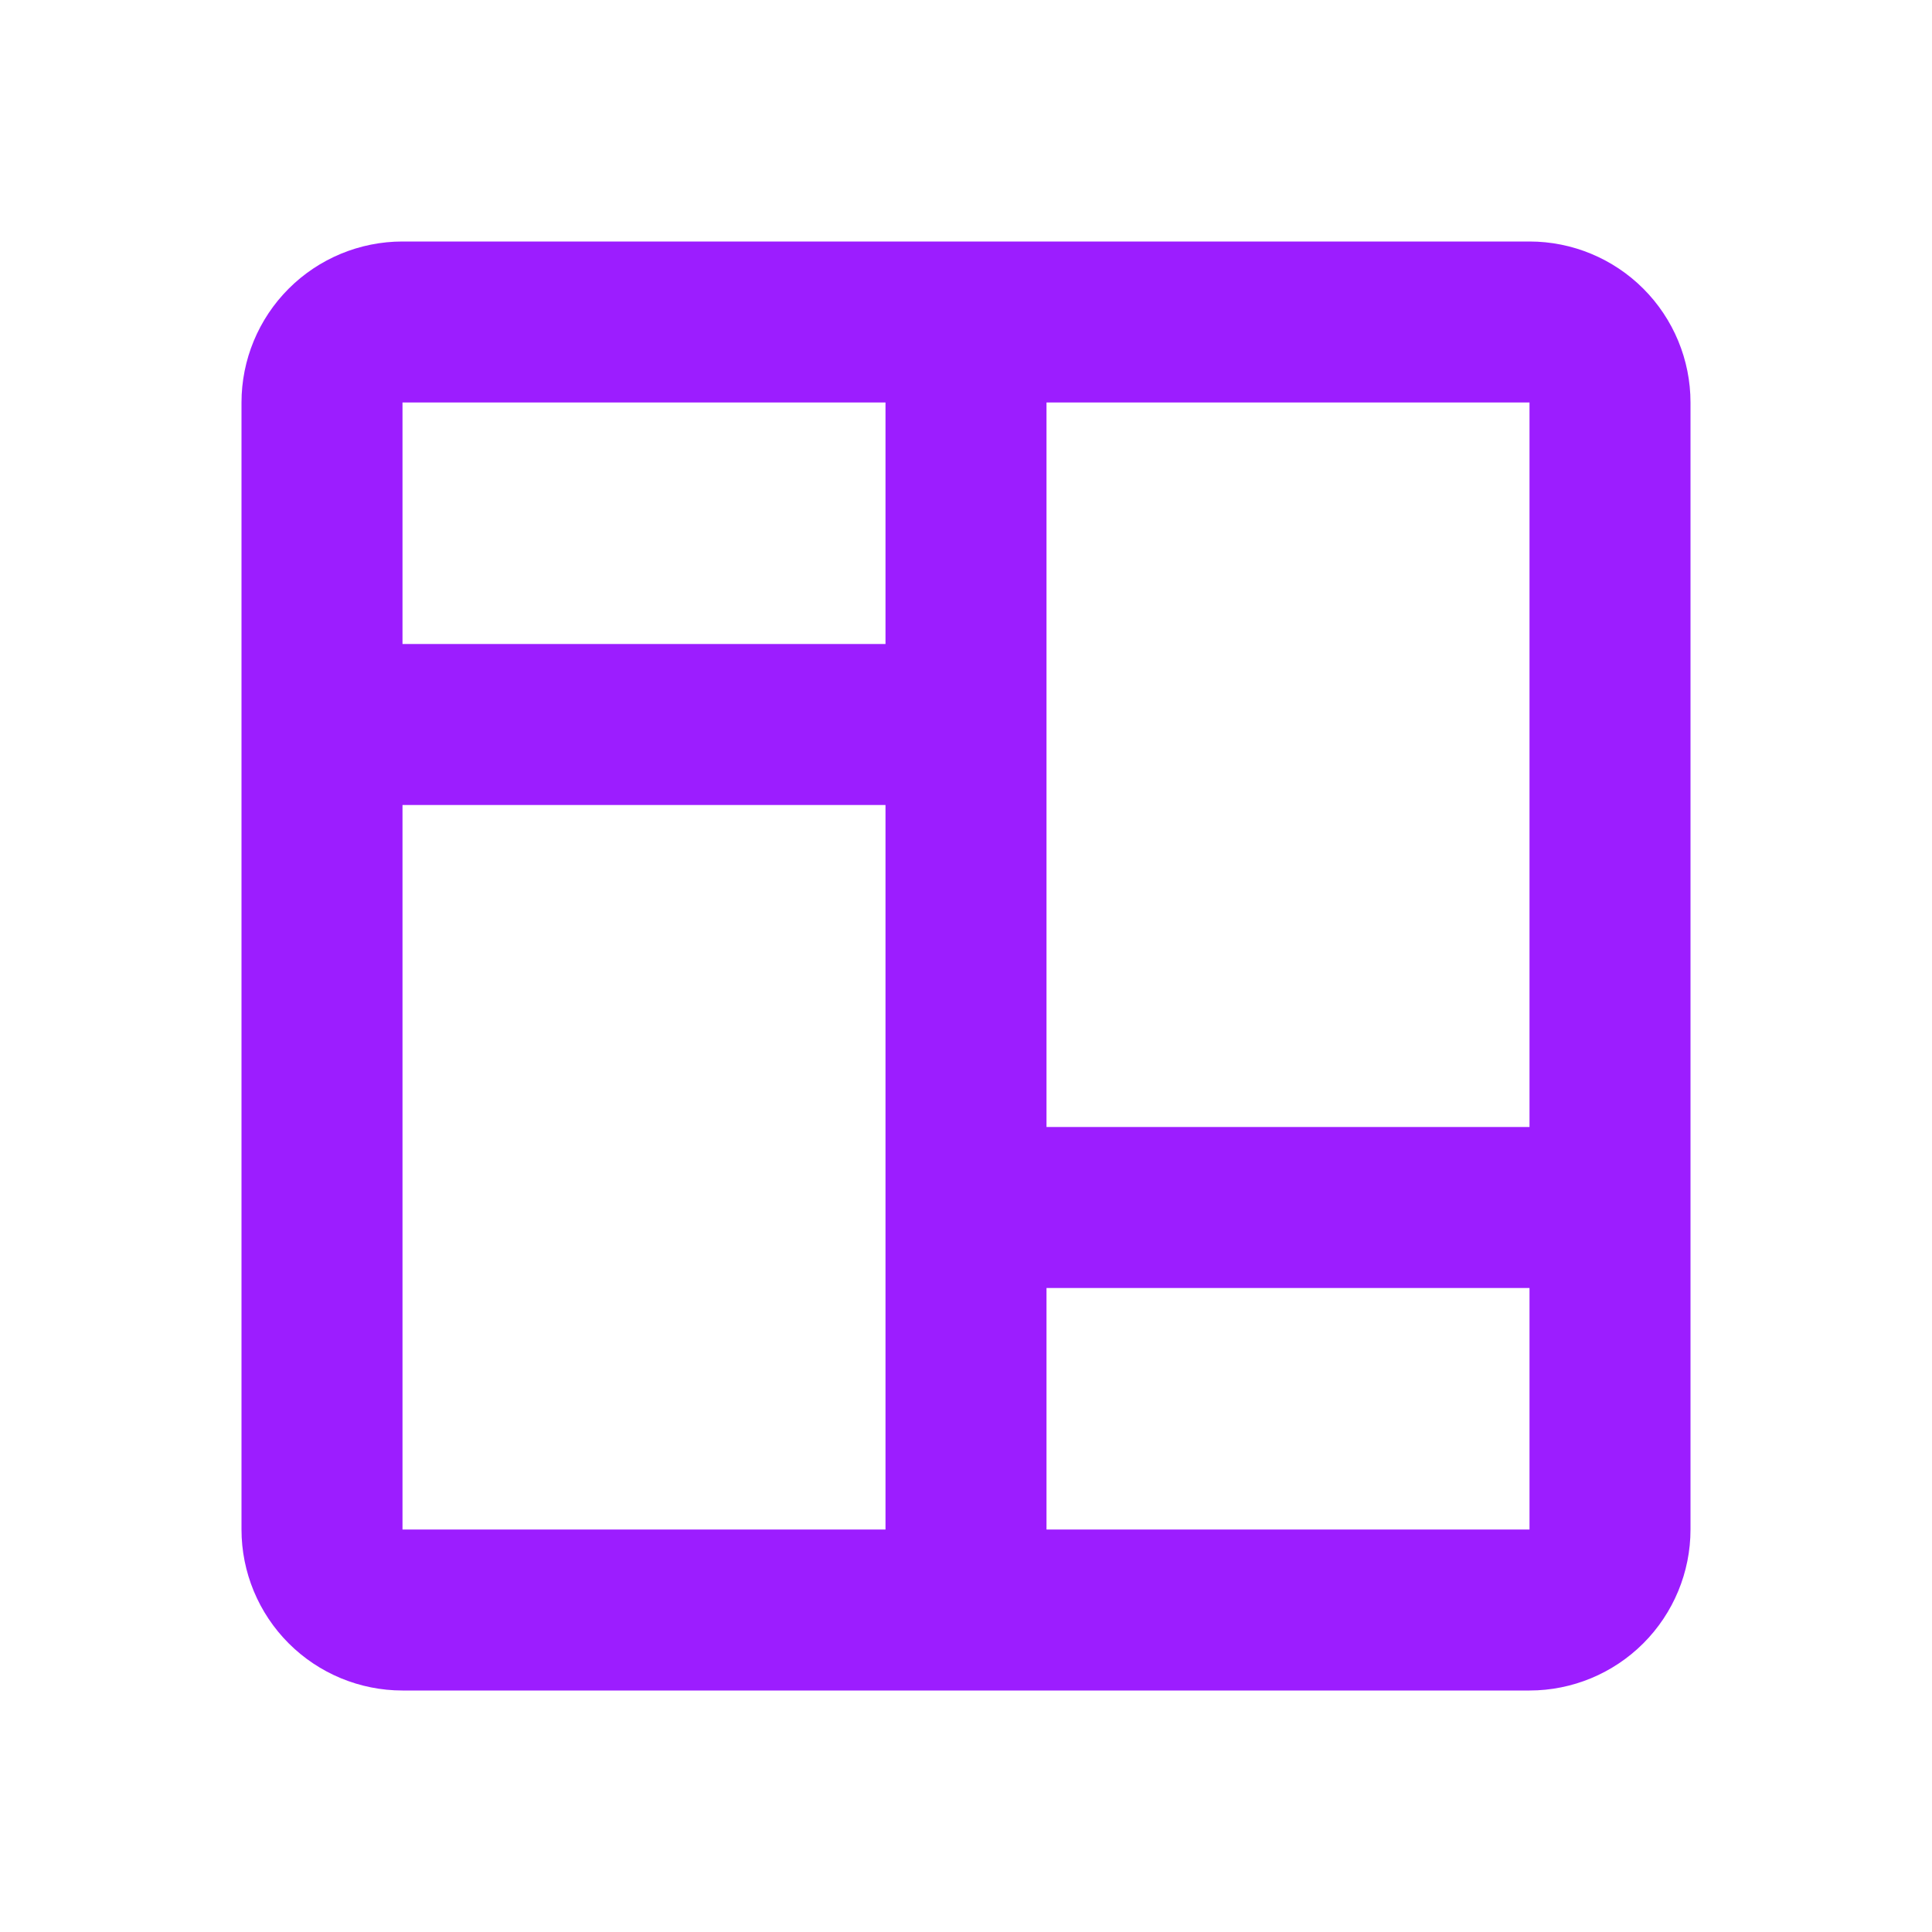 <svg width="24" height="24" viewBox="0 0 24 24" fill="none" xmlns="http://www.w3.org/2000/svg">
<g clip-path="url(#clip0_8_14)">
<path fill-rule="evenodd" clip-rule="evenodd" d="M5 3C4.47 3 3.961 3.211 3.586 3.586C3.211 3.961 3 4.47 3 5V19C3 19.53 3.211 20.039 3.586 20.414C3.961 20.789 4.47 21 5 21H19C19.53 21 20.039 20.789 20.414 20.414C20.789 20.039 21 19.53 21 19V5C21 4.47 20.789 3.961 20.414 3.586C20.039 3.211 19.53 3 19 3H5ZM13 5H19V14H13V5ZM11 5H5V8H11V5ZM11 10H5V19H11V10ZM13 19H19V16H13V19Z" fill="#9C1DFF"/>
</g>
<defs>
<clipPath id="clip0_8_14">
<rect width="24" height="24" fill="white"/>
</clipPath>
</defs>
</svg>
